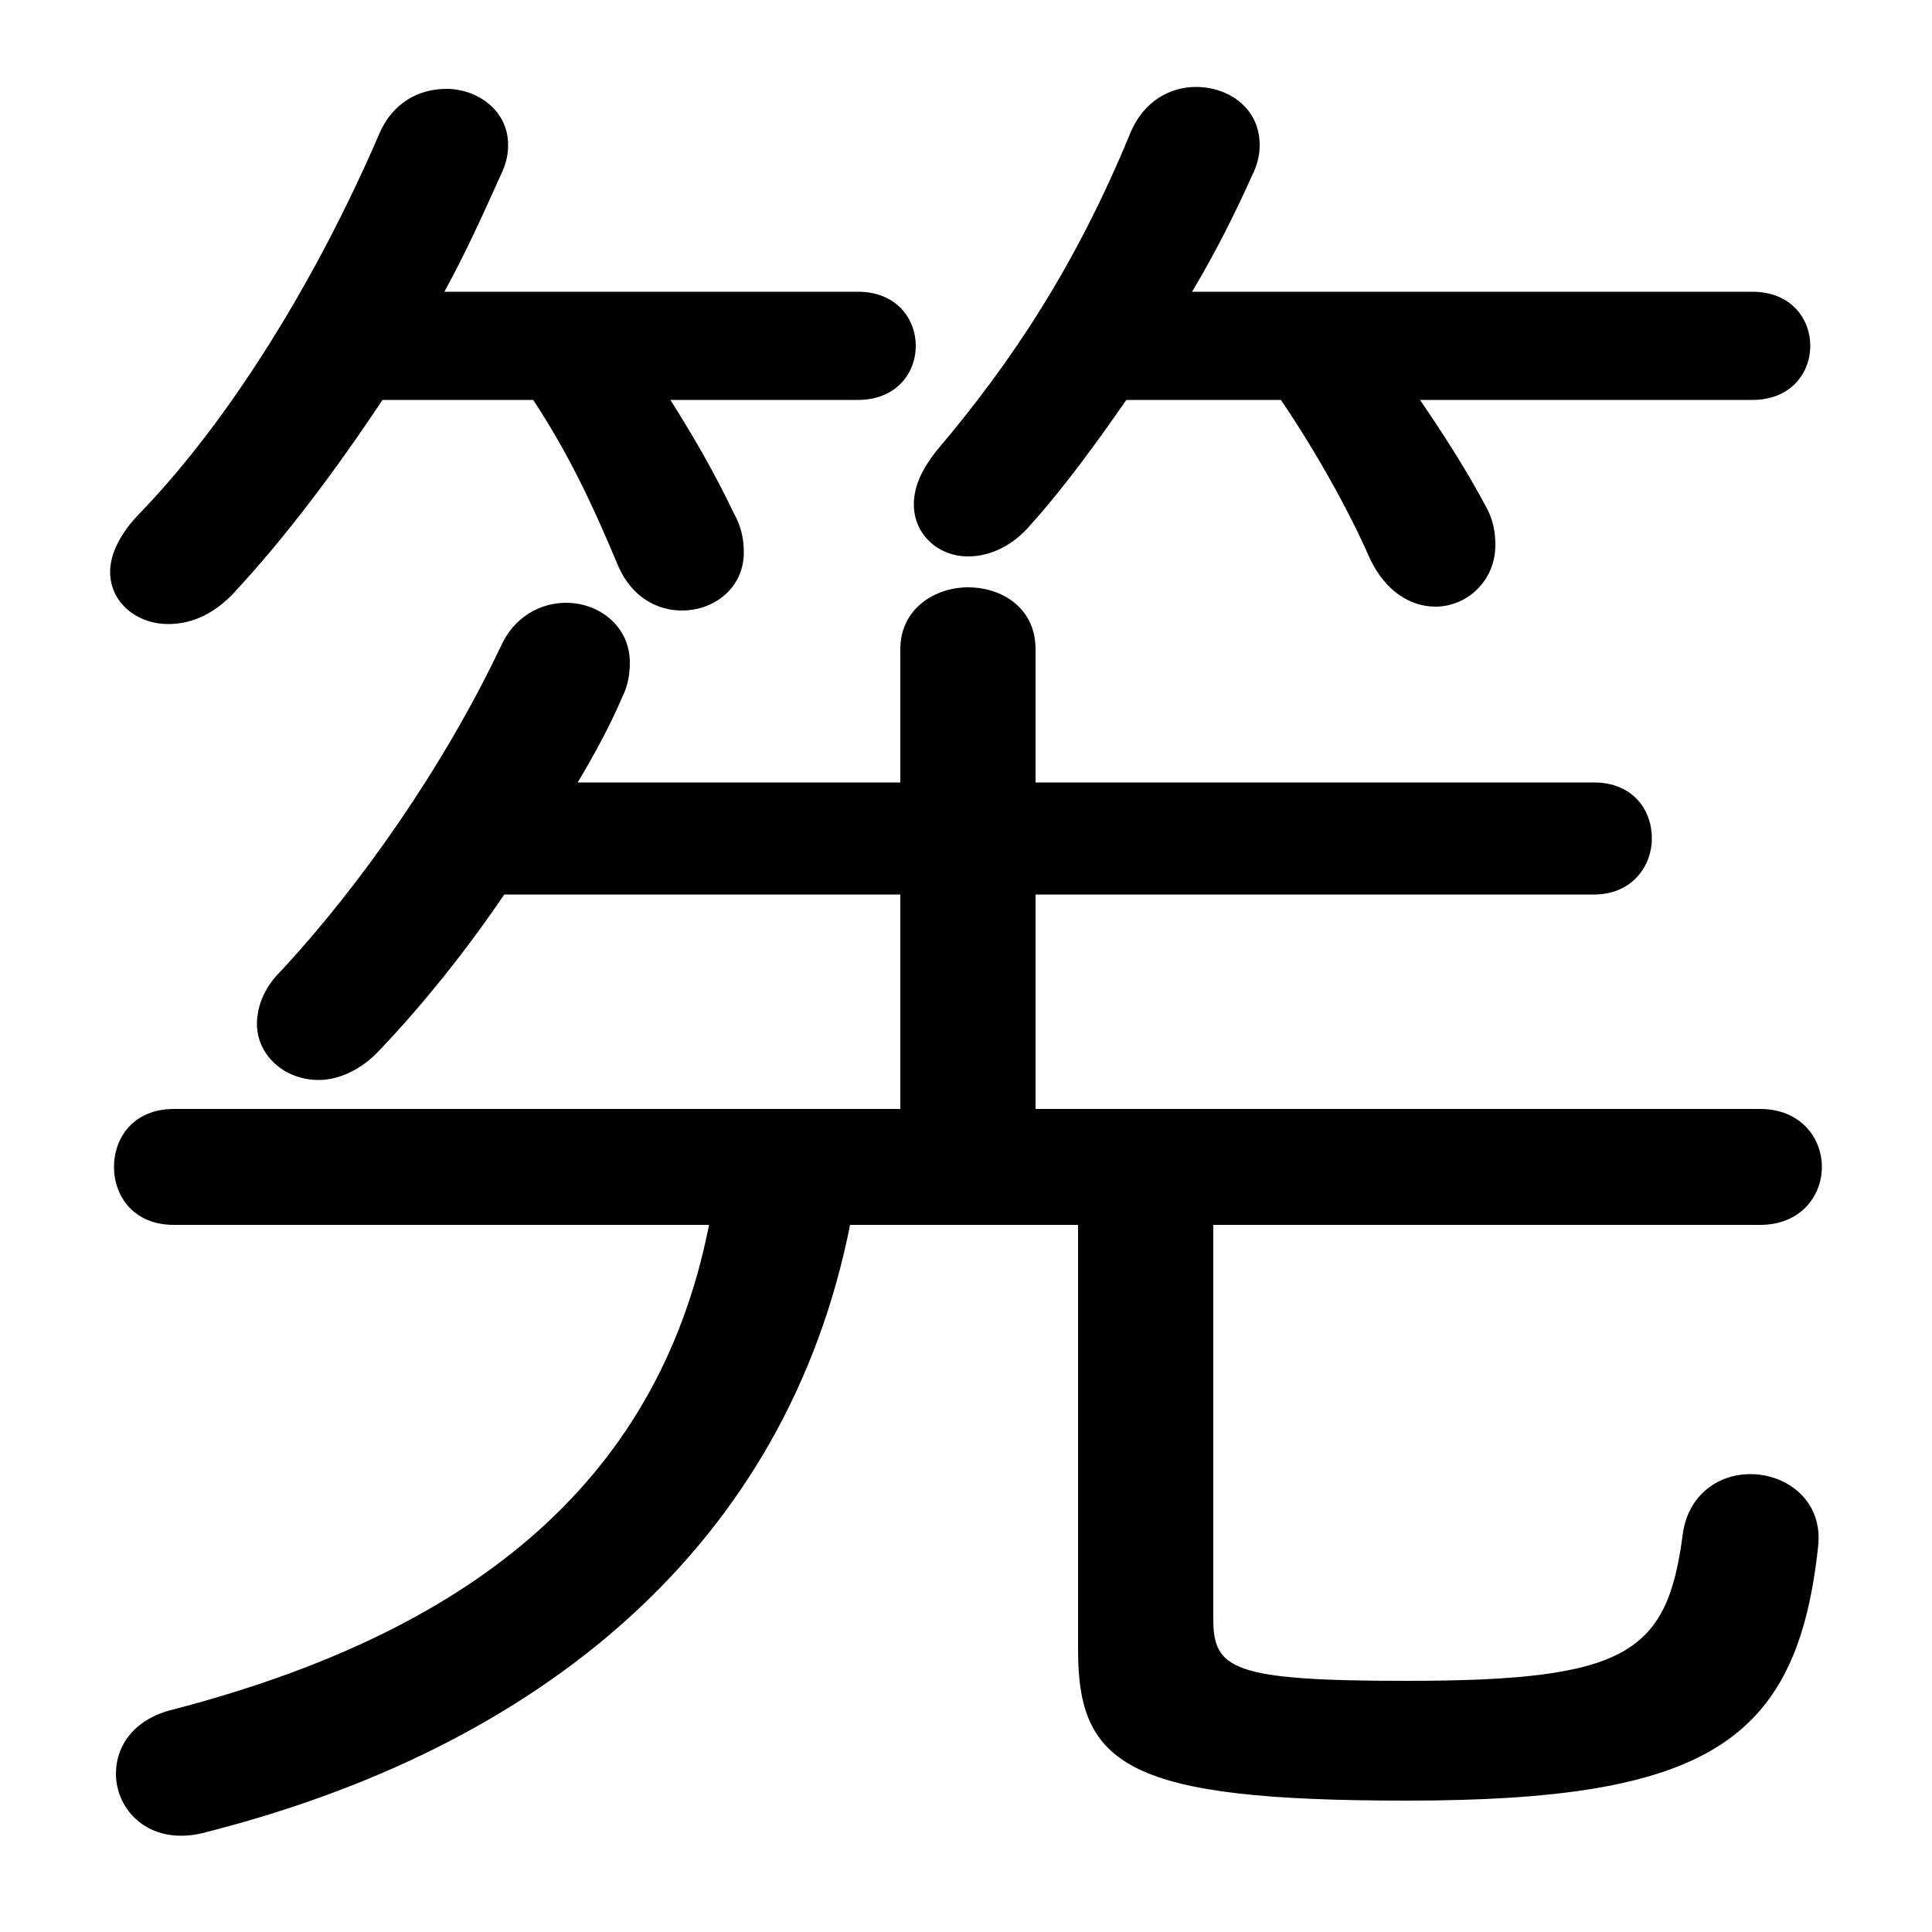 <svg xmlns="http://www.w3.org/2000/svg" viewBox="0 -44.0 50.0 50.0">
    <rect x="0" y="-44.0" width="50.0" height="50.0" fill="#808080" stroke="none"/>
    <g transform="scale(1, -1)">
        <!-- ボディの枠 -->
        <rect x="0" y="-6.0" width="50.0" height="50.0"
            stroke="white" fill="white"/>
        <!-- グリフ座標系の原点 -->
        <circle cx="0" cy="0" r="5" fill="white"/>
        <!-- グリフのアウトライン -->
        <g style="fill:black;stroke:#000000;stroke-width:0;stroke-linecap:round;stroke-linejoin:round;">
        <path d="M 23.3 15.3 L 4.5 15.3 C 3.45 15.3 2.95 14.55 2.95 13.8 C 2.95 13.05 3.45 12.3 4.5 12.3 L 18.35 12.3 C 17.0 5.45 11.95 1.7 4.45 -0.25 C 3.45 -0.5 3.0 -1.2 3.0 -1.9 C 3.0 -2.85 3.85 -3.75 5.2 -3.45 C 14.0 -1.25 20.35 4.0 22.0 12.3 L 27.9 12.3 L 27.9 1.3 C 27.9 -1.7 29.2 -2.6 36.4 -2.6 C 44.15 -2.6 46.5 -1.1 47.05 3.95 C 47.2 5.15 46.25 5.85 45.3 5.85 C 44.5 5.85 43.7 5.35 43.55 4.3 C 43.15 1.2 42.1 0.5 36.4 0.5 C 31.9 0.5 31.4 0.8 31.4 2.1 L 31.4 12.3 L 45.55 12.3 C 46.6 12.3 47.15 13.05 47.15 13.8 C 47.15 14.55 46.6 15.3 45.55 15.3 L 26.8 15.3 L 26.8 20.85 L 41.25 20.85 C 42.25 20.85 42.75 21.6 42.75 22.3 C 42.75 23.05 42.25 23.75 41.25 23.75 L 26.8 23.75 L 26.8 27.2 C 26.8 28.25 25.95 28.8 25.05 28.8 C 24.2 28.8 23.3 28.25 23.3 27.2 L 23.3 23.75 L 14.95 23.75 C 15.4 24.5 15.8 25.25 16.1 25.95 C 16.25 26.25 16.3 26.55 16.3 26.85 C 16.3 27.8 15.5 28.4 14.65 28.4 C 14.0 28.4 13.3 28.05 12.95 27.25 C 11.5 24.2 9.35 21.1 7.25 18.85 C 6.8 18.4 6.65 17.9 6.65 17.5 C 6.65 16.7 7.35 16.05 8.25 16.05 C 8.75 16.05 9.35 16.3 9.85 16.85 C 10.85 17.9 12.0 19.3 13.05 20.85 L 23.3 20.85 Z M 13.8 33.65 C 14.75 32.2 15.35 30.9 16.0 29.35 C 16.35 28.55 17.0 28.2 17.65 28.2 C 18.5 28.2 19.25 28.8 19.25 29.7 C 19.25 30.0 19.2 30.35 19.0 30.7 C 18.5 31.75 17.95 32.7 17.35 33.65 L 22.2 33.65 C 23.2 33.65 23.7 34.35 23.7 35.05 C 23.7 35.75 23.2 36.45 22.2 36.45 L 11.5 36.45 C 12.05 37.45 12.5 38.45 12.95 39.45 C 13.1 39.75 13.15 40.0 13.15 40.25 C 13.15 41.15 12.35 41.7 11.55 41.7 C 10.85 41.7 10.15 41.35 9.8 40.5 C 8.2 36.8 6.0 33.2 3.65 30.75 C 3.1 30.2 2.85 29.65 2.85 29.2 C 2.85 28.4 3.55 27.85 4.35 27.85 C 4.9 27.85 5.45 28.05 6.0 28.6 C 7.4 30.1 8.7 31.85 9.9 33.65 Z M 33.15 33.65 C 34.1 32.25 34.95 30.7 35.45 29.55 C 35.85 28.7 36.5 28.3 37.15 28.3 C 37.95 28.3 38.7 28.95 38.7 29.9 C 38.7 30.2 38.65 30.55 38.45 30.9 C 38.0 31.75 37.4 32.7 36.75 33.65 L 45.35 33.65 C 46.35 33.65 46.85 34.35 46.85 35.05 C 46.85 35.75 46.35 36.45 45.35 36.45 L 30.85 36.45 C 31.45 37.45 31.95 38.45 32.4 39.45 C 32.55 39.75 32.6 40.0 32.6 40.25 C 32.6 41.2 31.8 41.75 30.95 41.75 C 30.3 41.75 29.6 41.4 29.25 40.55 C 27.85 37.15 26.2 34.65 24.25 32.35 C 23.85 31.85 23.65 31.4 23.65 30.95 C 23.65 30.15 24.3 29.6 25.05 29.6 C 25.6 29.6 26.2 29.85 26.7 30.45 C 27.55 31.4 28.35 32.5 29.15 33.65 Z"/>
    </g>
    </g>
</svg>
